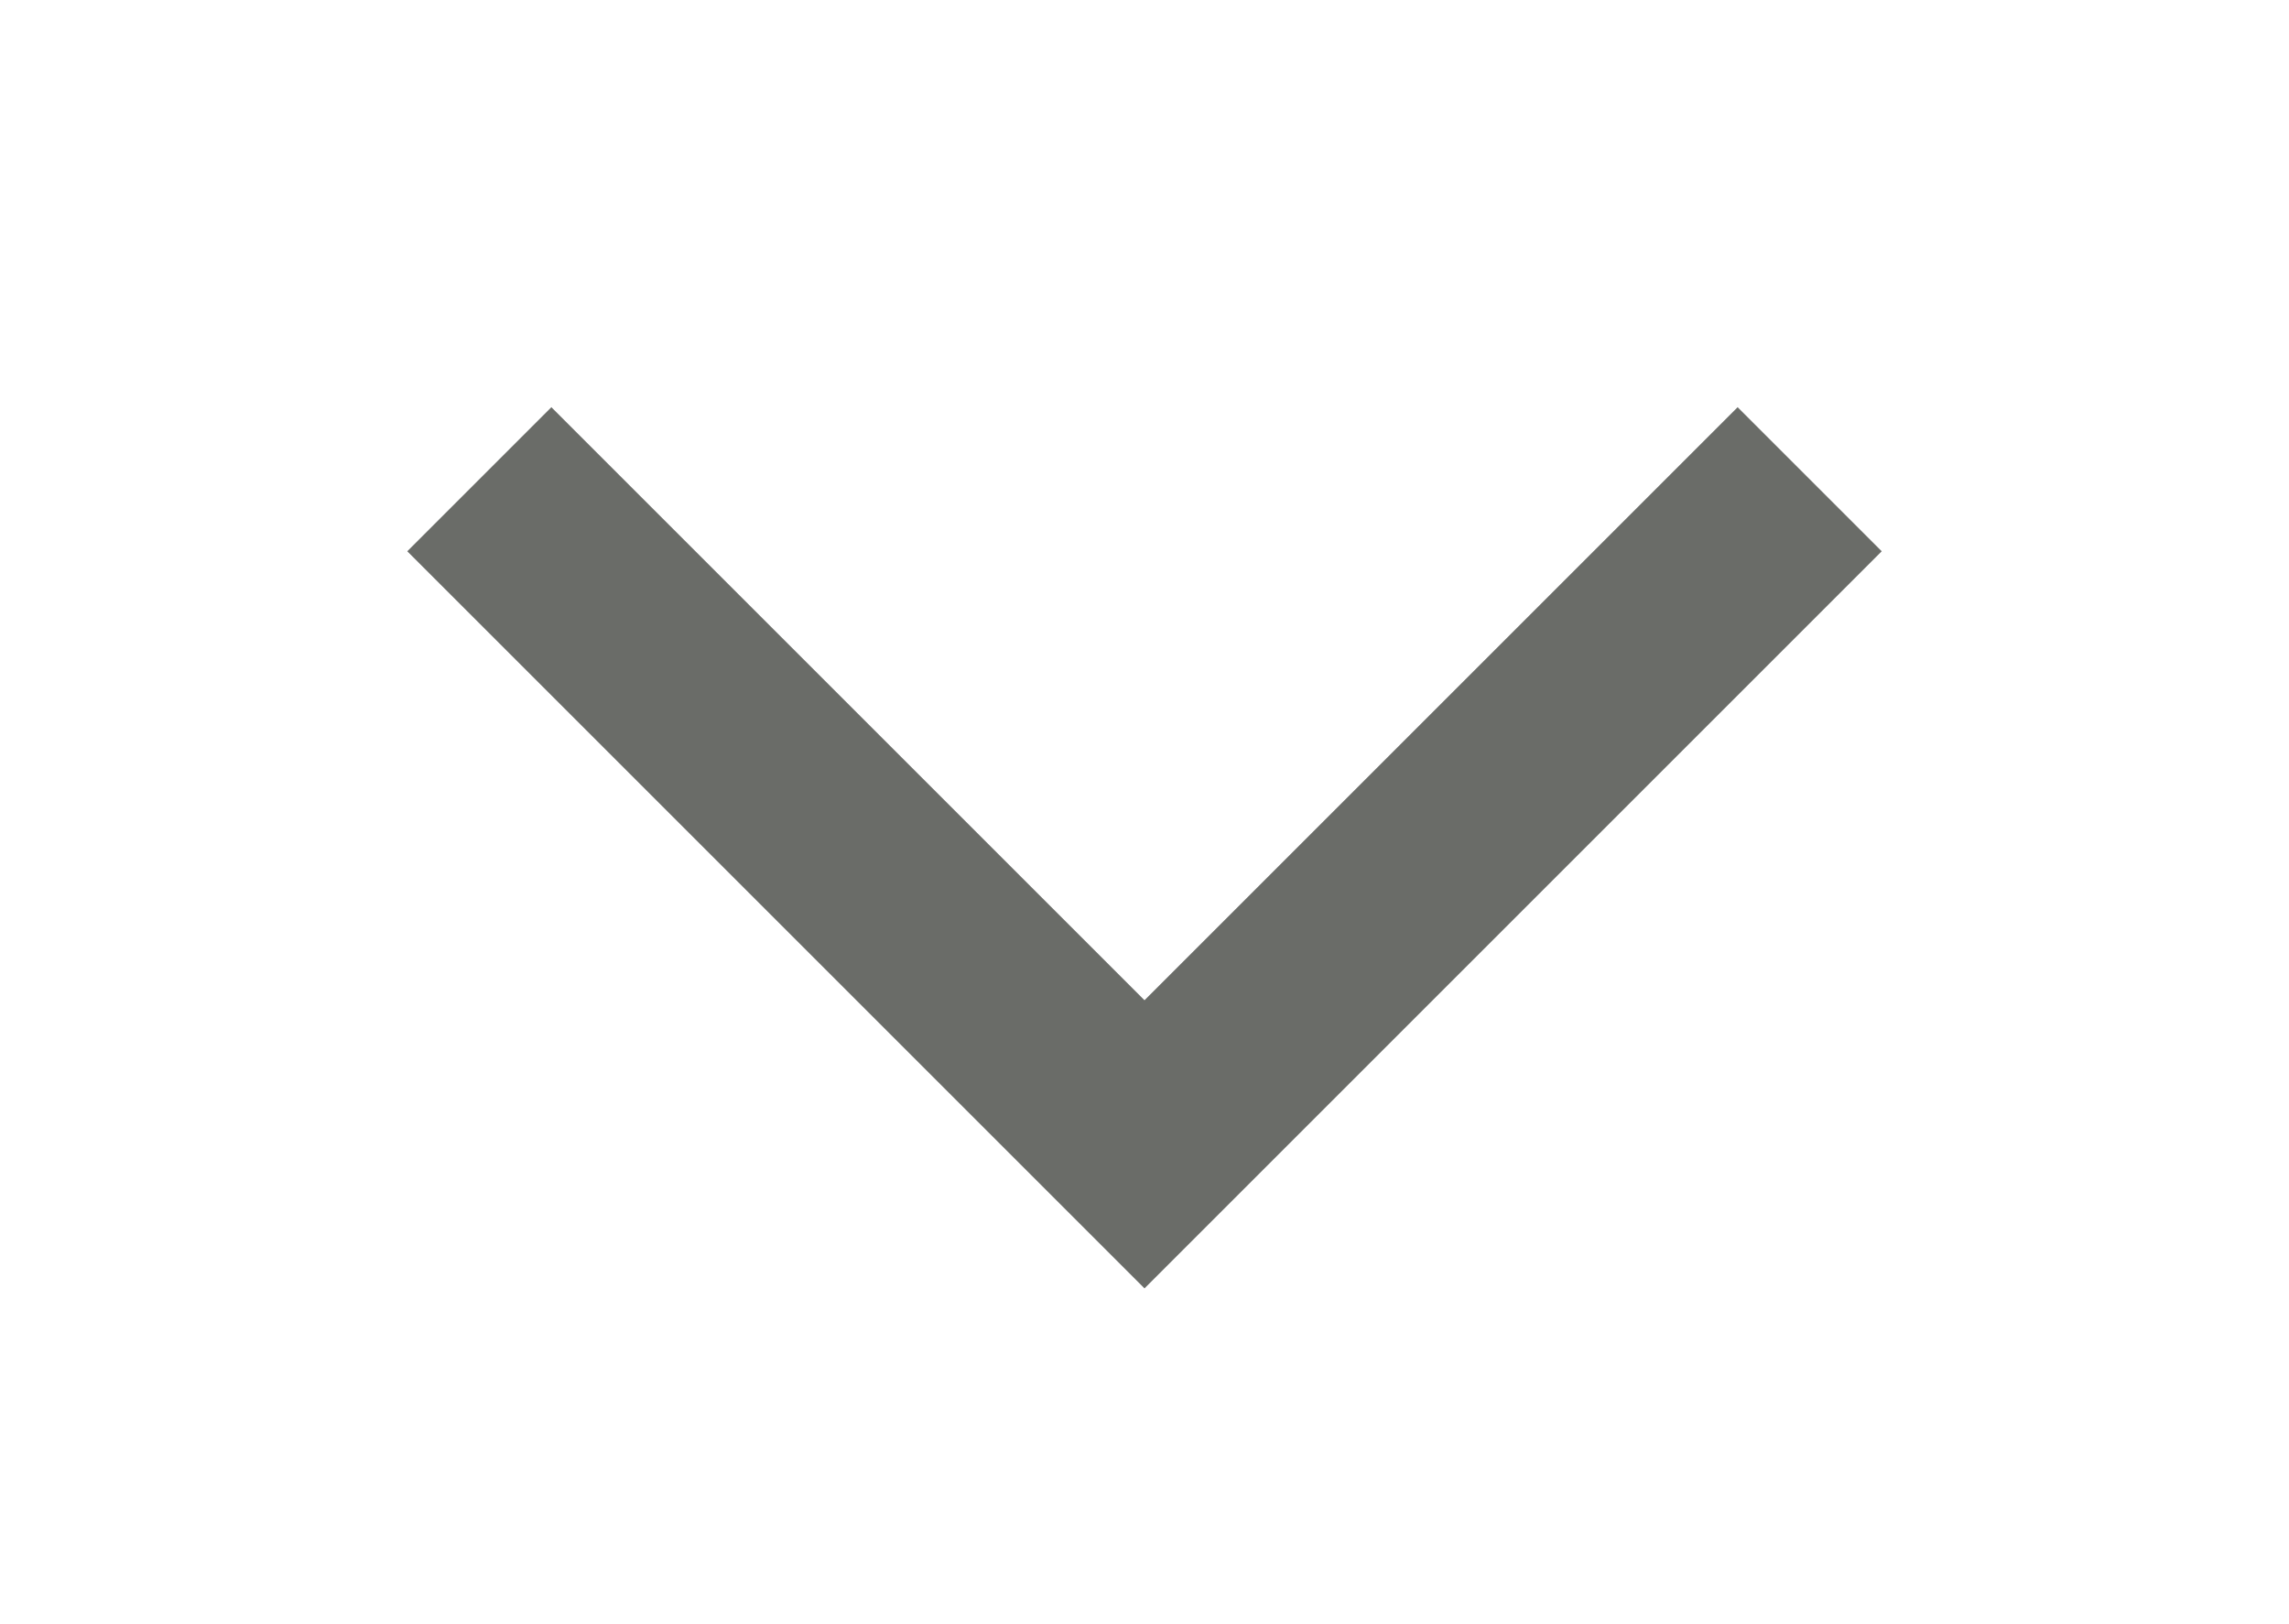 <svg xmlns="http://www.w3.org/2000/svg" width="16.848" height="11.953" viewBox="0 0 16.848 11.953">
  <path fill="none" stroke="rgb(106,108,104)" stroke-linecap="butt" stroke-linejoin="miter" stroke-width="1.5" d="M3.528 3.528l4.896 4.896 4.896-4.896"/>
</svg>
